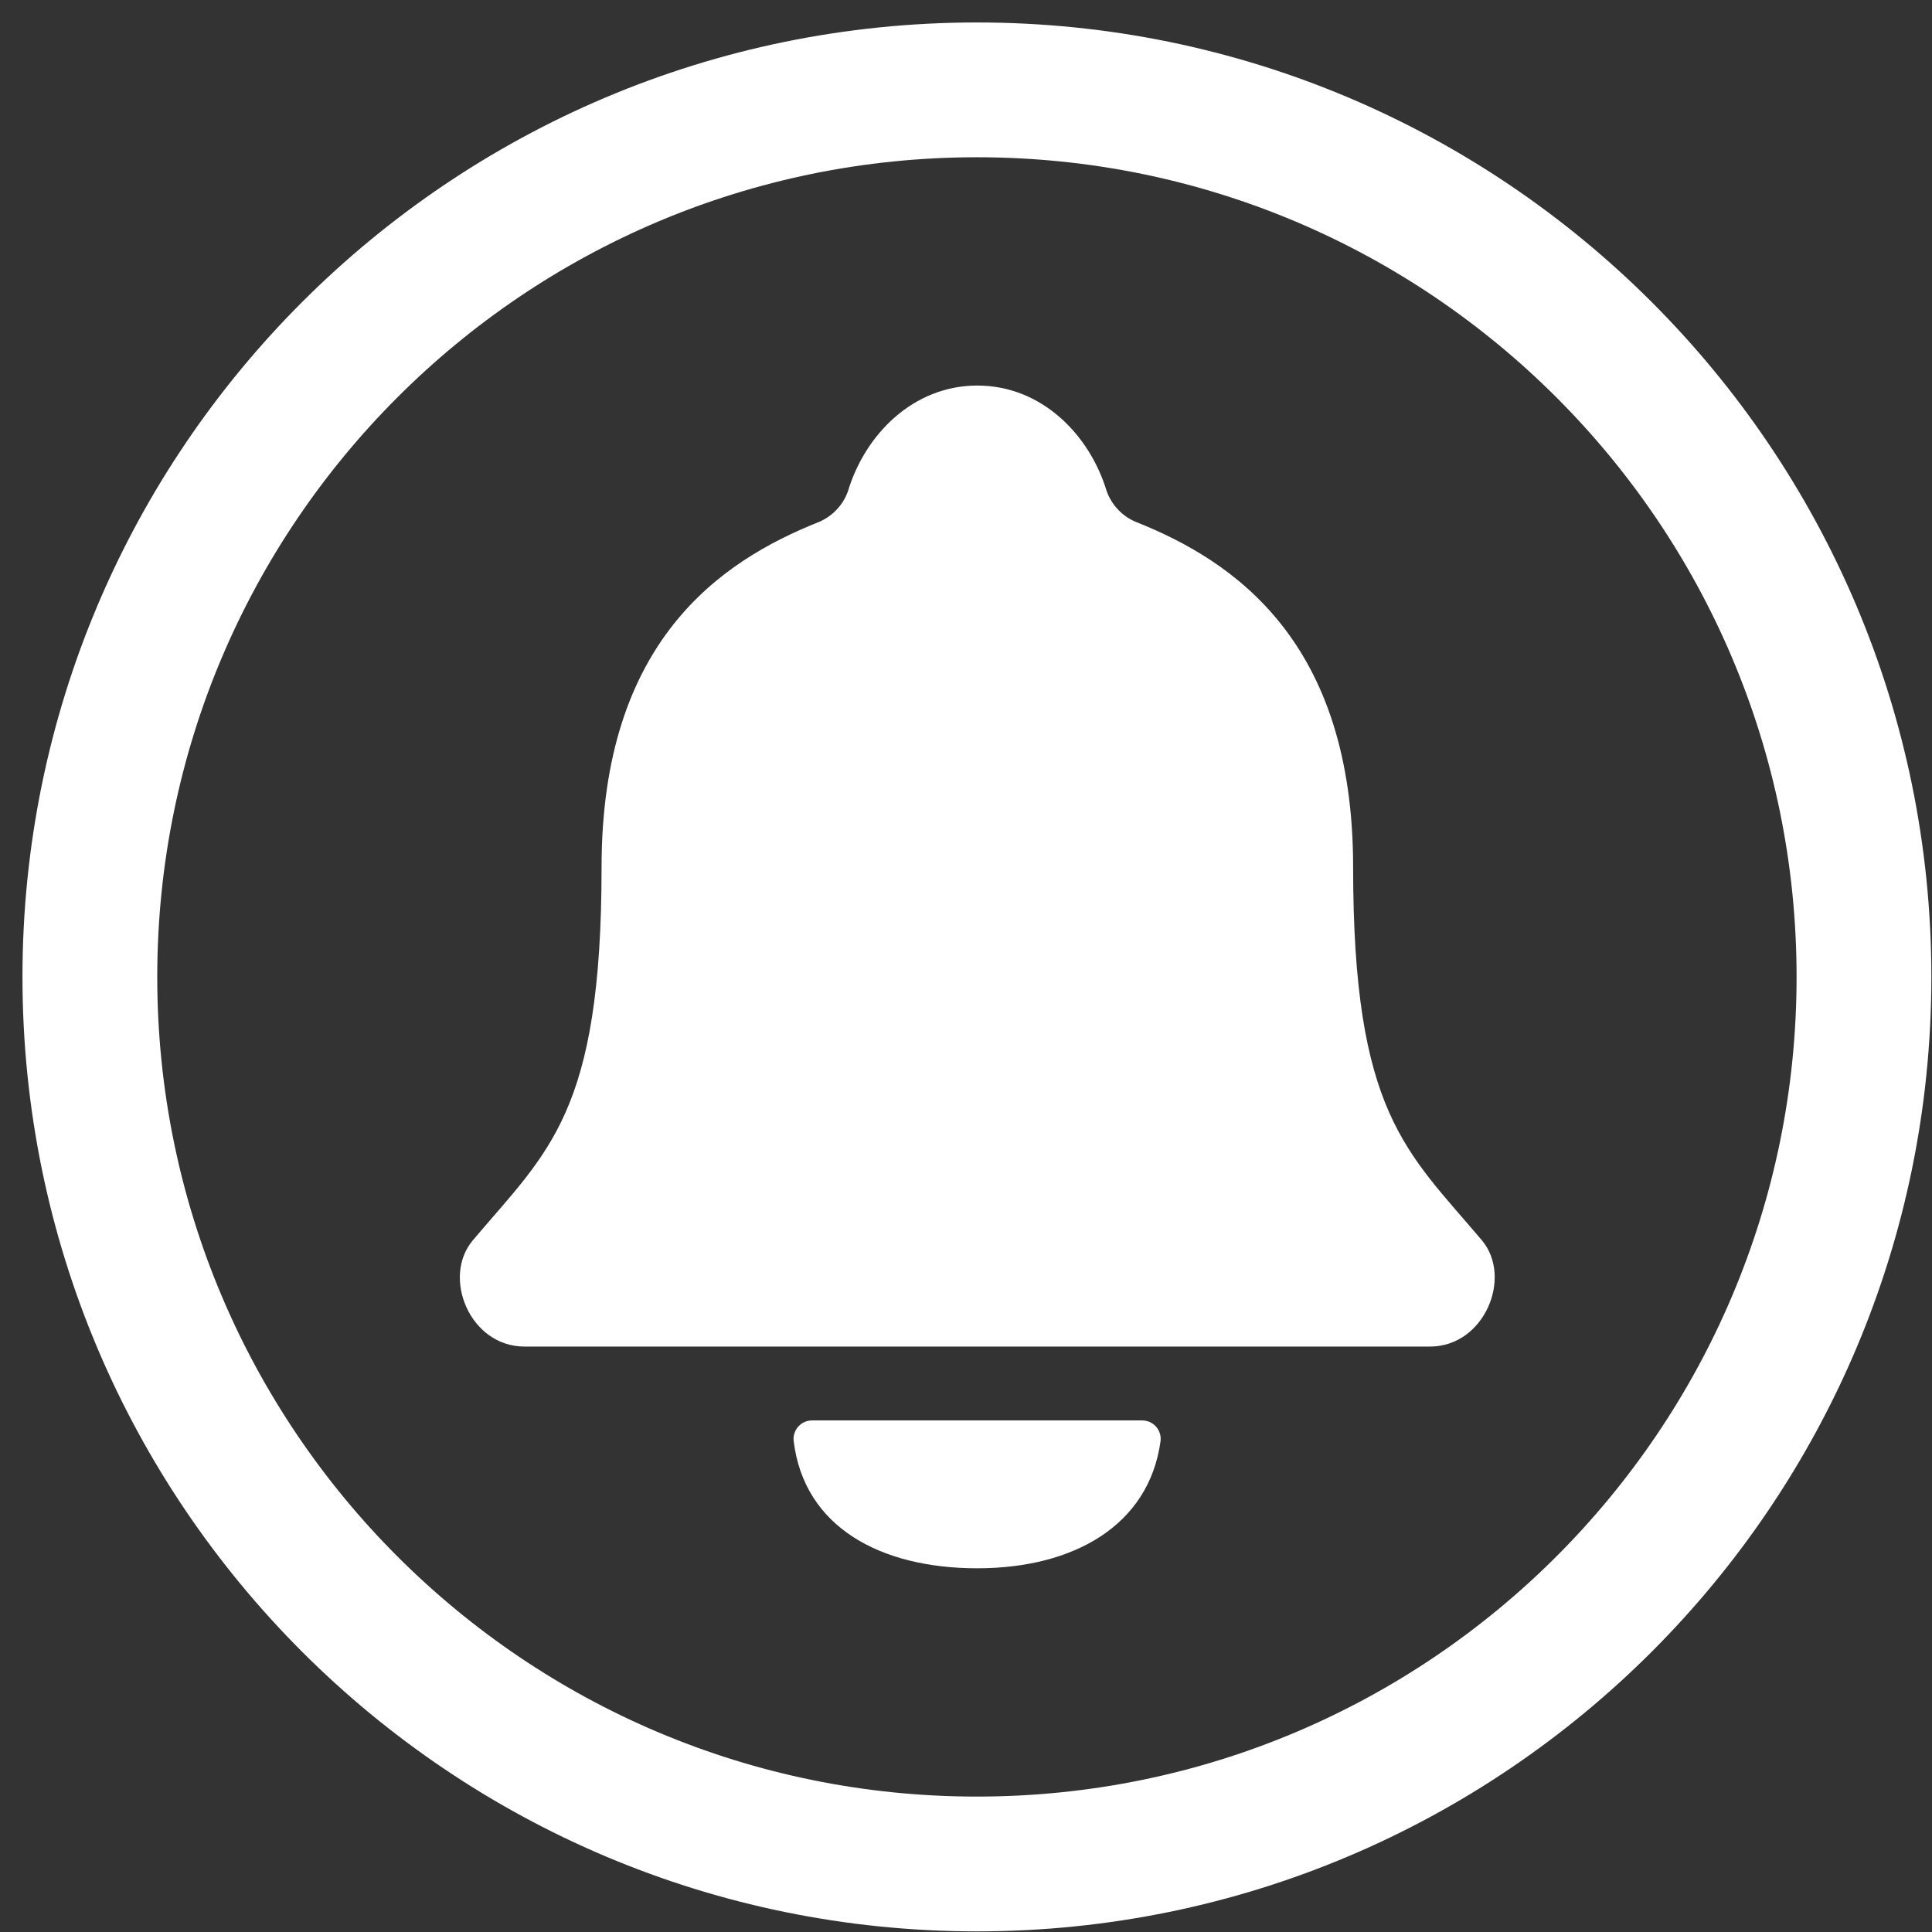 <svg width="43" height="43" viewBox="0 0 43 43" fill="none" xmlns="http://www.w3.org/2000/svg">
<rect x="0" y="0" width="43" height="43" fill="#333333" stroke="none"/>
<g id="Group 26086312">
<path id="Vector" d="M41.486 21.743C41.486 10.843 32.642 2 21.743 2C10.843 2 2 10.843 2 21.743C2 32.642 10.843 41.486 21.743 41.486C32.642 41.486 41.486 32.642 41.486 21.743Z" stroke="white" stroke-width="3" stroke-miterlimit="10"/>
<path id="Vector_2" d="M32.981 27.604C31.302 25.615 30.116 24.779 30.116 19.296C30.116 14.271 27.465 12.485 25.283 11.617C25.133 11.555 24.997 11.461 24.885 11.343C24.773 11.225 24.686 11.084 24.631 10.931C24.25 9.671 23.18 8.581 21.752 8.581C20.325 8.581 19.253 9.671 18.873 10.932C18.819 11.085 18.733 11.226 18.62 11.344C18.508 11.462 18.373 11.556 18.222 11.619C16.038 12.489 13.389 14.271 13.389 19.297C13.389 24.78 12.203 25.616 10.524 27.605C9.828 28.428 10.457 29.97 11.674 29.97H31.829C33.04 29.969 33.674 28.427 32.981 27.604ZM18.075 31.614C18.017 31.614 17.96 31.626 17.907 31.649C17.854 31.672 17.807 31.707 17.768 31.75C17.729 31.792 17.7 31.843 17.682 31.898C17.664 31.953 17.658 32.011 17.664 32.069C17.895 33.994 19.604 34.905 21.752 34.905C23.878 34.905 25.571 33.964 25.83 32.075C25.837 32.017 25.832 31.958 25.814 31.902C25.797 31.847 25.768 31.795 25.729 31.752C25.69 31.708 25.642 31.673 25.589 31.649C25.535 31.626 25.478 31.614 25.419 31.614H18.075Z" fill="white"/>
</g>
</svg>
